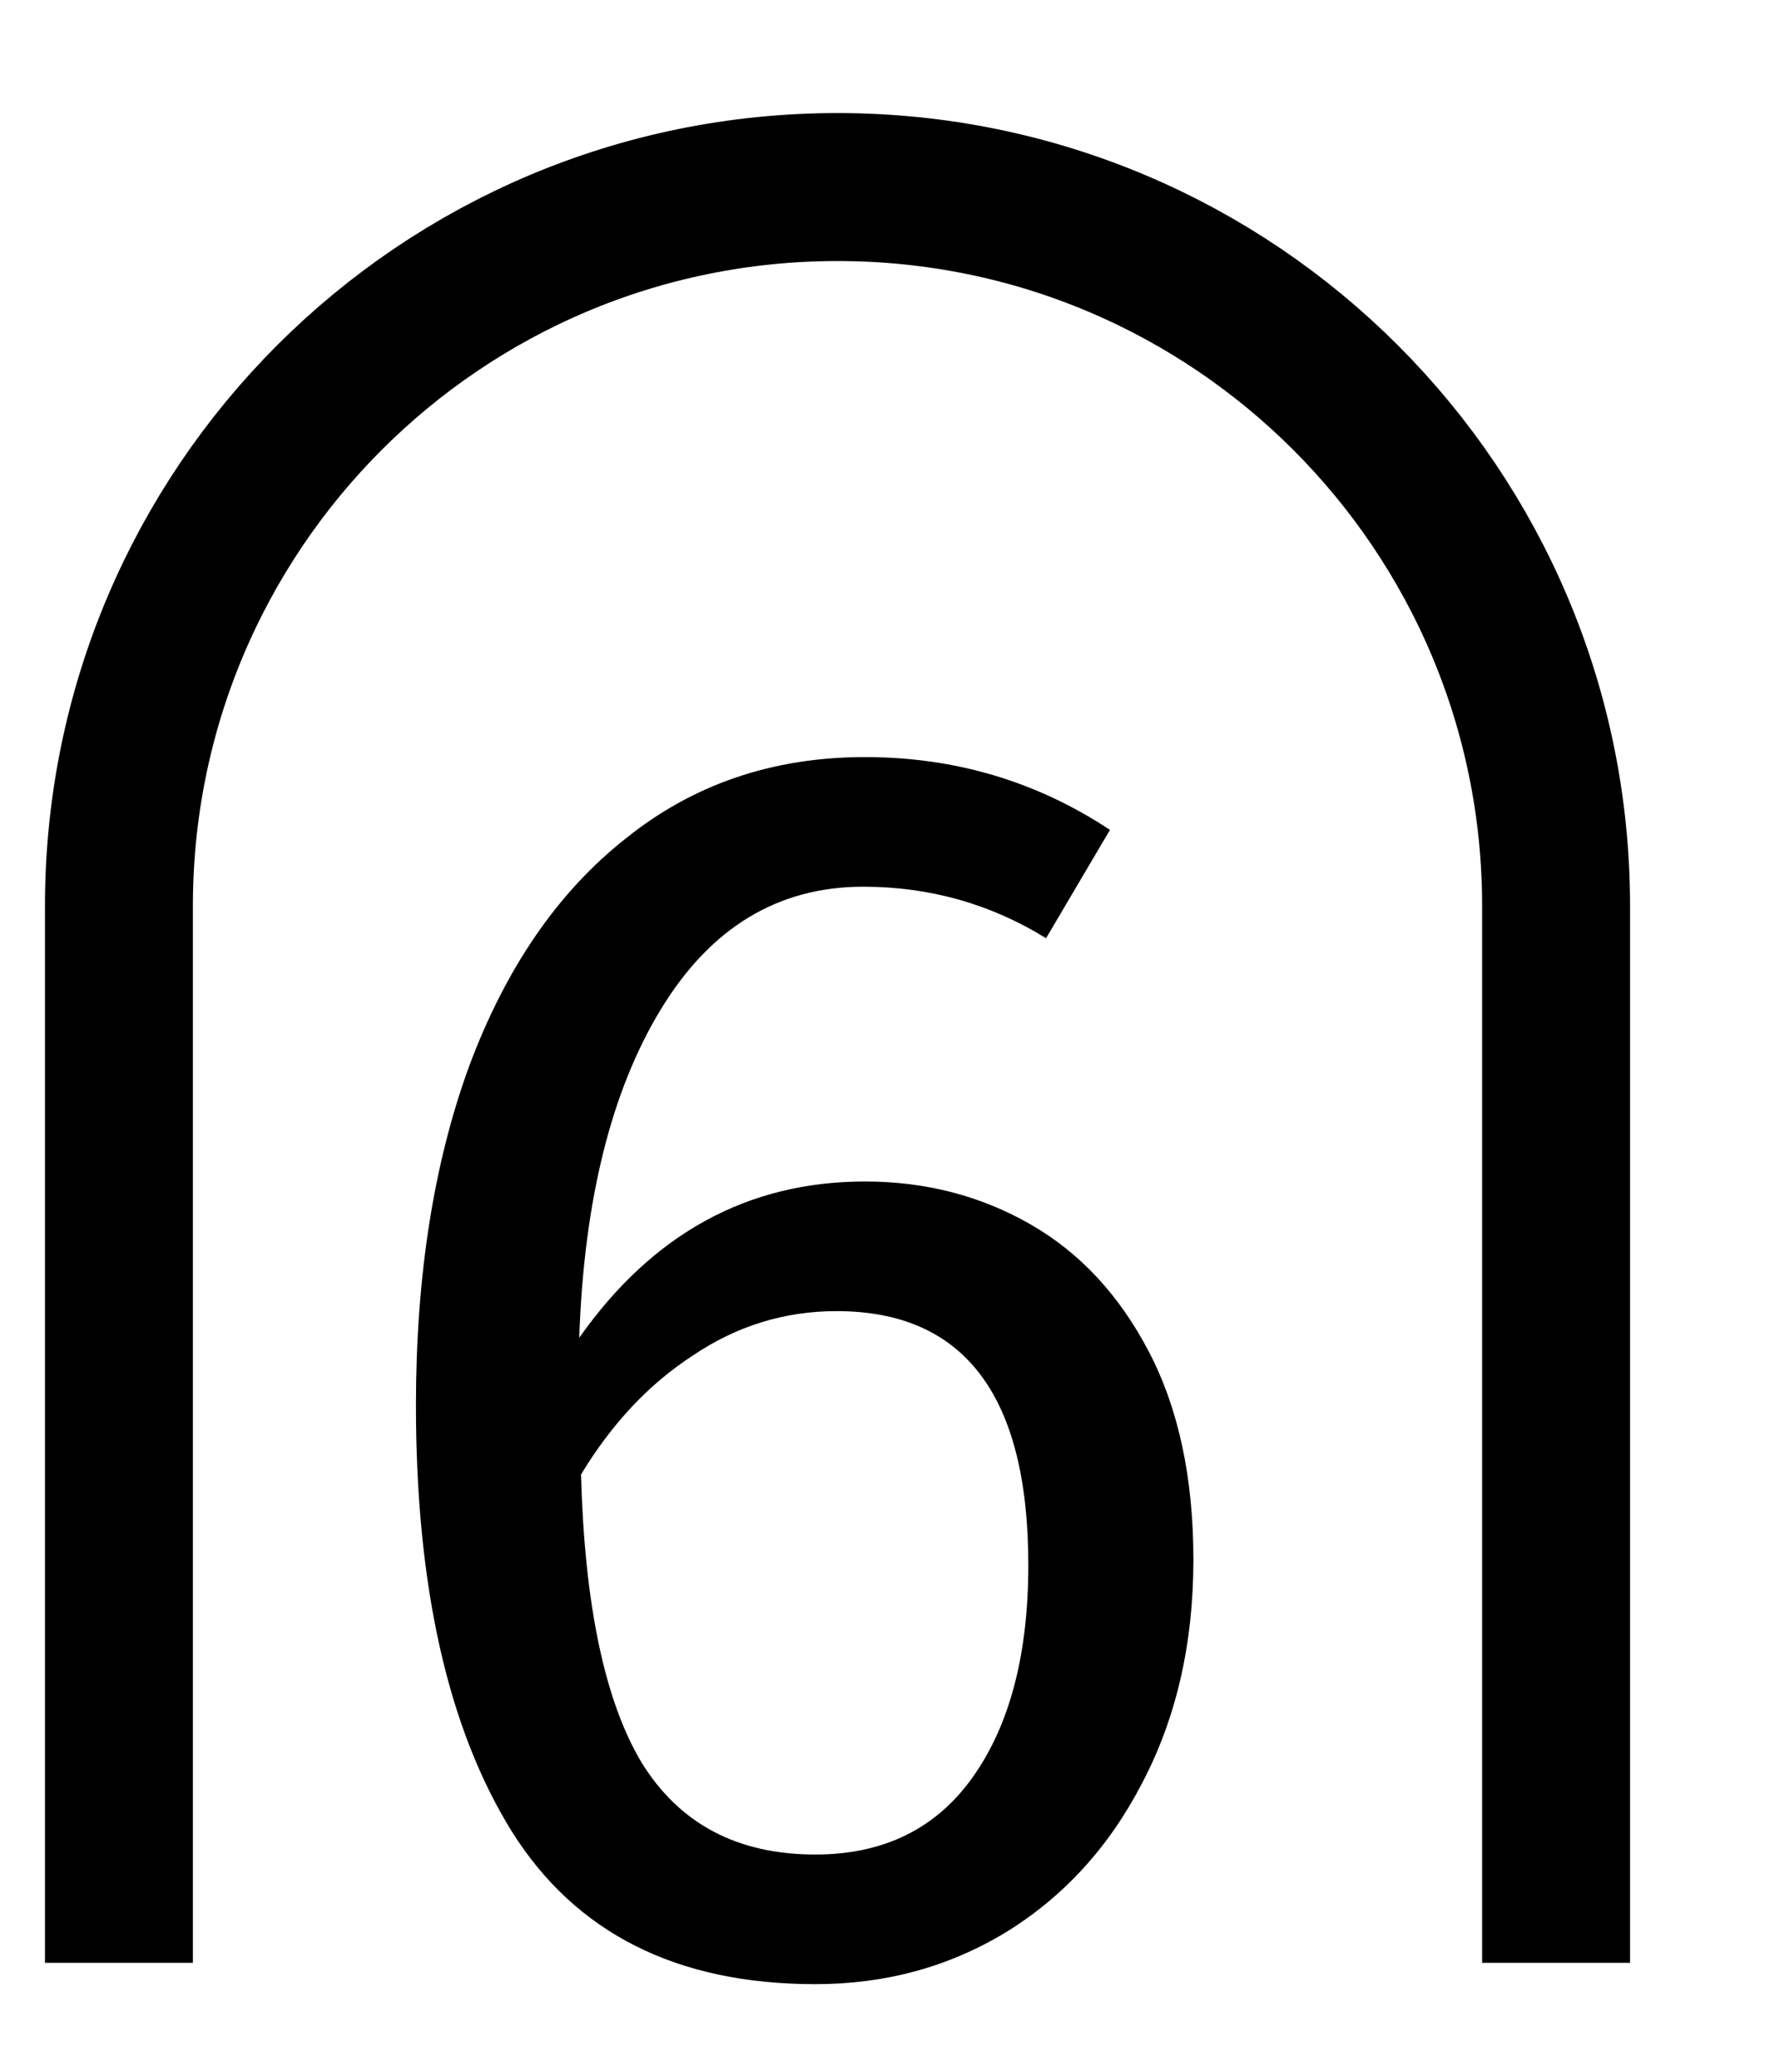 <svg width="12" height="14" viewBox="0 0 12 14" fill="none"
  xmlns="http://www.w3.org/2000/svg">
  <path d="M0.804 13.264V6.122C0.804 3.439 2.979 1.264 5.662 1.264C8.345 1.264 10.52 3.439 10.52 6.122V13.264" stroke="black"/>
  <path d="M5.848 7.984C6.256 7.984 6.628 8.08 6.964 8.272C7.3 8.464 7.568 8.752 7.768 9.136C7.968 9.52 8.068 9.988 8.068 10.54C8.068 11.108 7.952 11.612 7.72 12.052C7.496 12.484 7.188 12.82 6.796 13.06C6.412 13.292 5.984 13.408 5.512 13.408C4.576 13.408 3.892 13.064 3.46 12.376C3.028 11.68 2.812 10.72 2.812 9.496C2.812 8.624 2.932 7.86 3.172 7.204C3.42 6.54 3.772 6.028 4.228 5.668C4.684 5.3 5.224 5.116 5.848 5.116C6.456 5.116 7.008 5.28 7.504 5.608L7.072 6.34C6.696 6.108 6.284 5.992 5.836 5.992C5.26 5.992 4.804 6.268 4.468 6.82C4.132 7.372 3.948 8.112 3.916 9.04C4.412 8.336 5.056 7.984 5.848 7.984ZM5.512 12.532C5.976 12.532 6.332 12.356 6.58 12.004C6.828 11.652 6.952 11.176 6.952 10.576C6.952 9.432 6.52 8.86 5.656 8.86C5.304 8.86 4.98 8.96 4.684 9.16C4.388 9.352 4.136 9.62 3.928 9.964C3.952 10.844 4.088 11.492 4.336 11.908C4.592 12.324 4.984 12.532 5.512 12.532Z" fill="black"/>
</svg>
